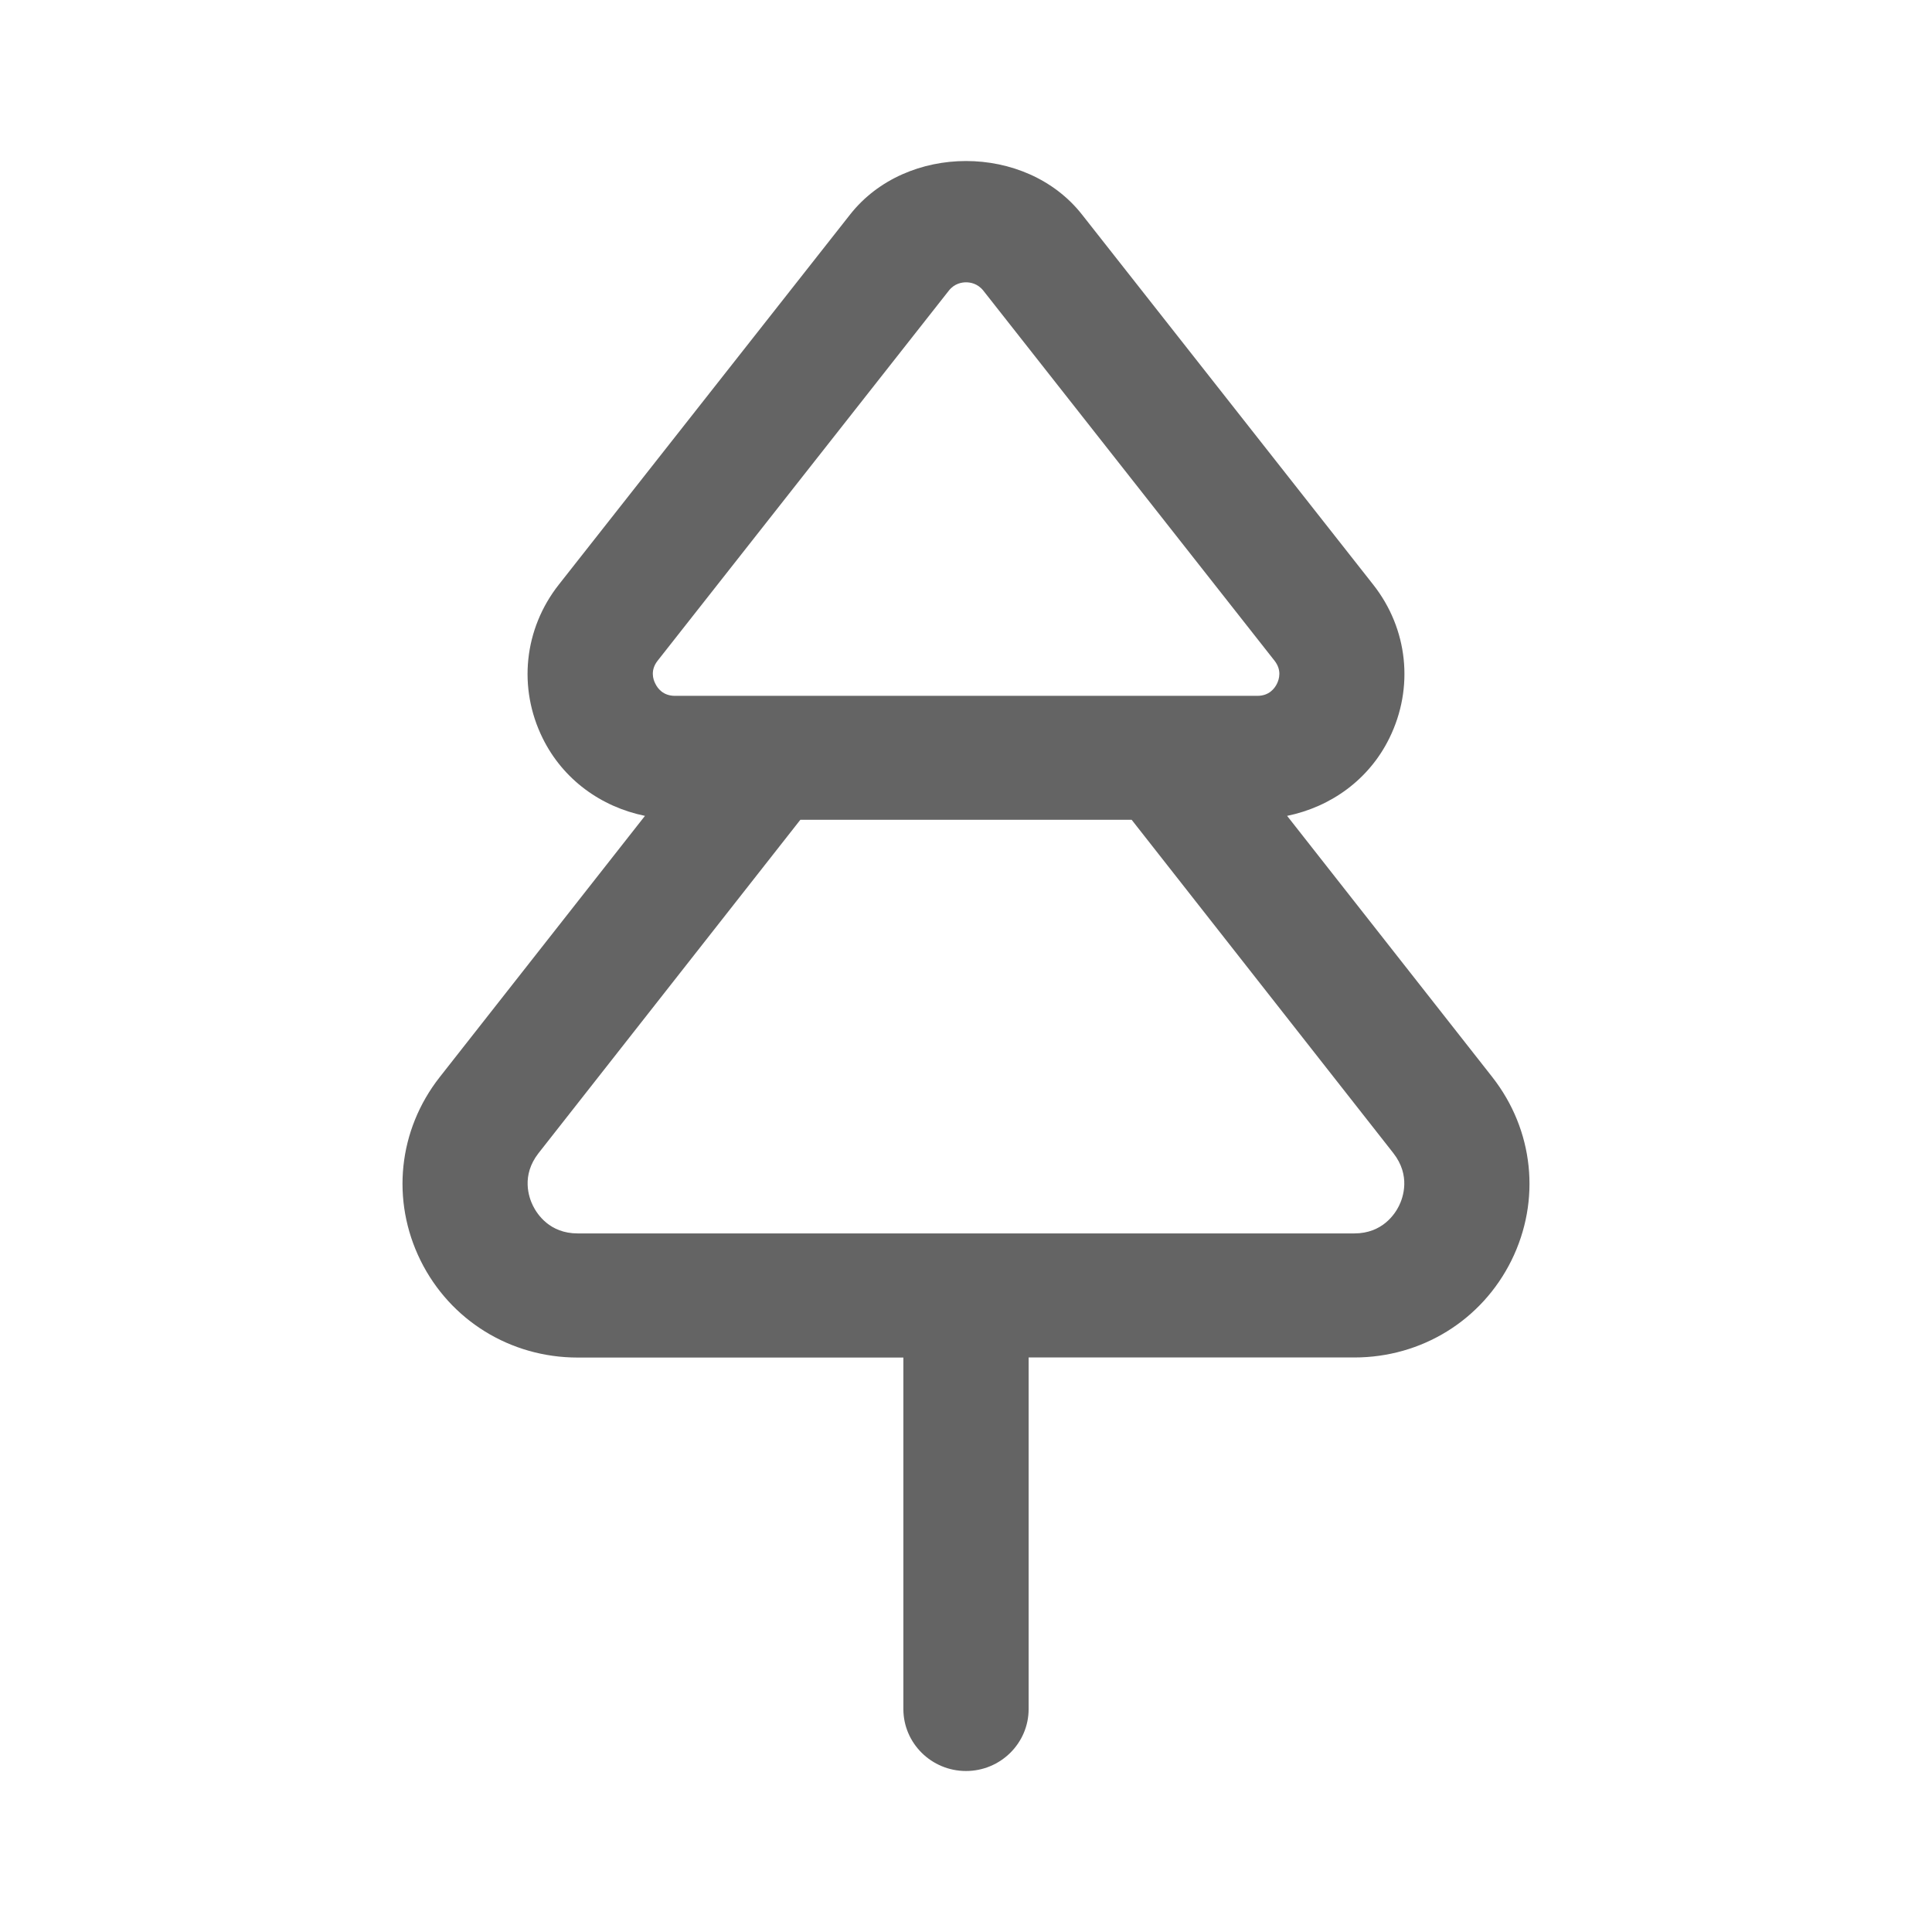 <svg width="24" height="24" viewBox="0 0 24 24" fill="none" xmlns="http://www.w3.org/2000/svg">
<path d="M18.538 13.38L15.989 10.135C16.535 10.023 17.007 9.683 17.259 9.17C17.568 8.543 17.491 7.811 17.058 7.262L13.44 2.664C12.743 1.779 11.258 1.779 10.561 2.664L6.942 7.262C6.509 7.812 6.432 8.544 6.741 9.17C6.994 9.683 7.465 10.023 8.012 10.135L5.461 13.382C4.946 14.039 4.856 14.912 5.224 15.658C5.592 16.402 6.34 16.864 7.176 16.864H11.222V21.23C11.222 21.655 11.571 22 12 22C12.429 22 12.778 21.655 12.778 21.23V16.863H16.824C17.66 16.863 18.408 16.401 18.776 15.657C19.144 14.911 19.054 14.039 18.538 13.38ZM8.169 8.208L11.787 3.61C11.858 3.52 11.951 3.507 12.001 3.507C12.051 3.507 12.143 3.52 12.215 3.61L15.833 8.208C15.924 8.324 15.891 8.436 15.863 8.493C15.835 8.55 15.767 8.644 15.62 8.644H8.384C8.237 8.644 8.168 8.55 8.141 8.493C8.111 8.437 8.078 8.324 8.169 8.208ZM17.379 14.979C17.328 15.082 17.172 15.322 16.824 15.322H7.176C6.828 15.322 6.673 15.083 6.621 14.979C6.569 14.875 6.473 14.603 6.689 14.326L9.942 10.184H14.058L17.309 14.325C17.526 14.603 17.43 14.875 17.379 14.979Z" fill="#646464"/>
</svg>
